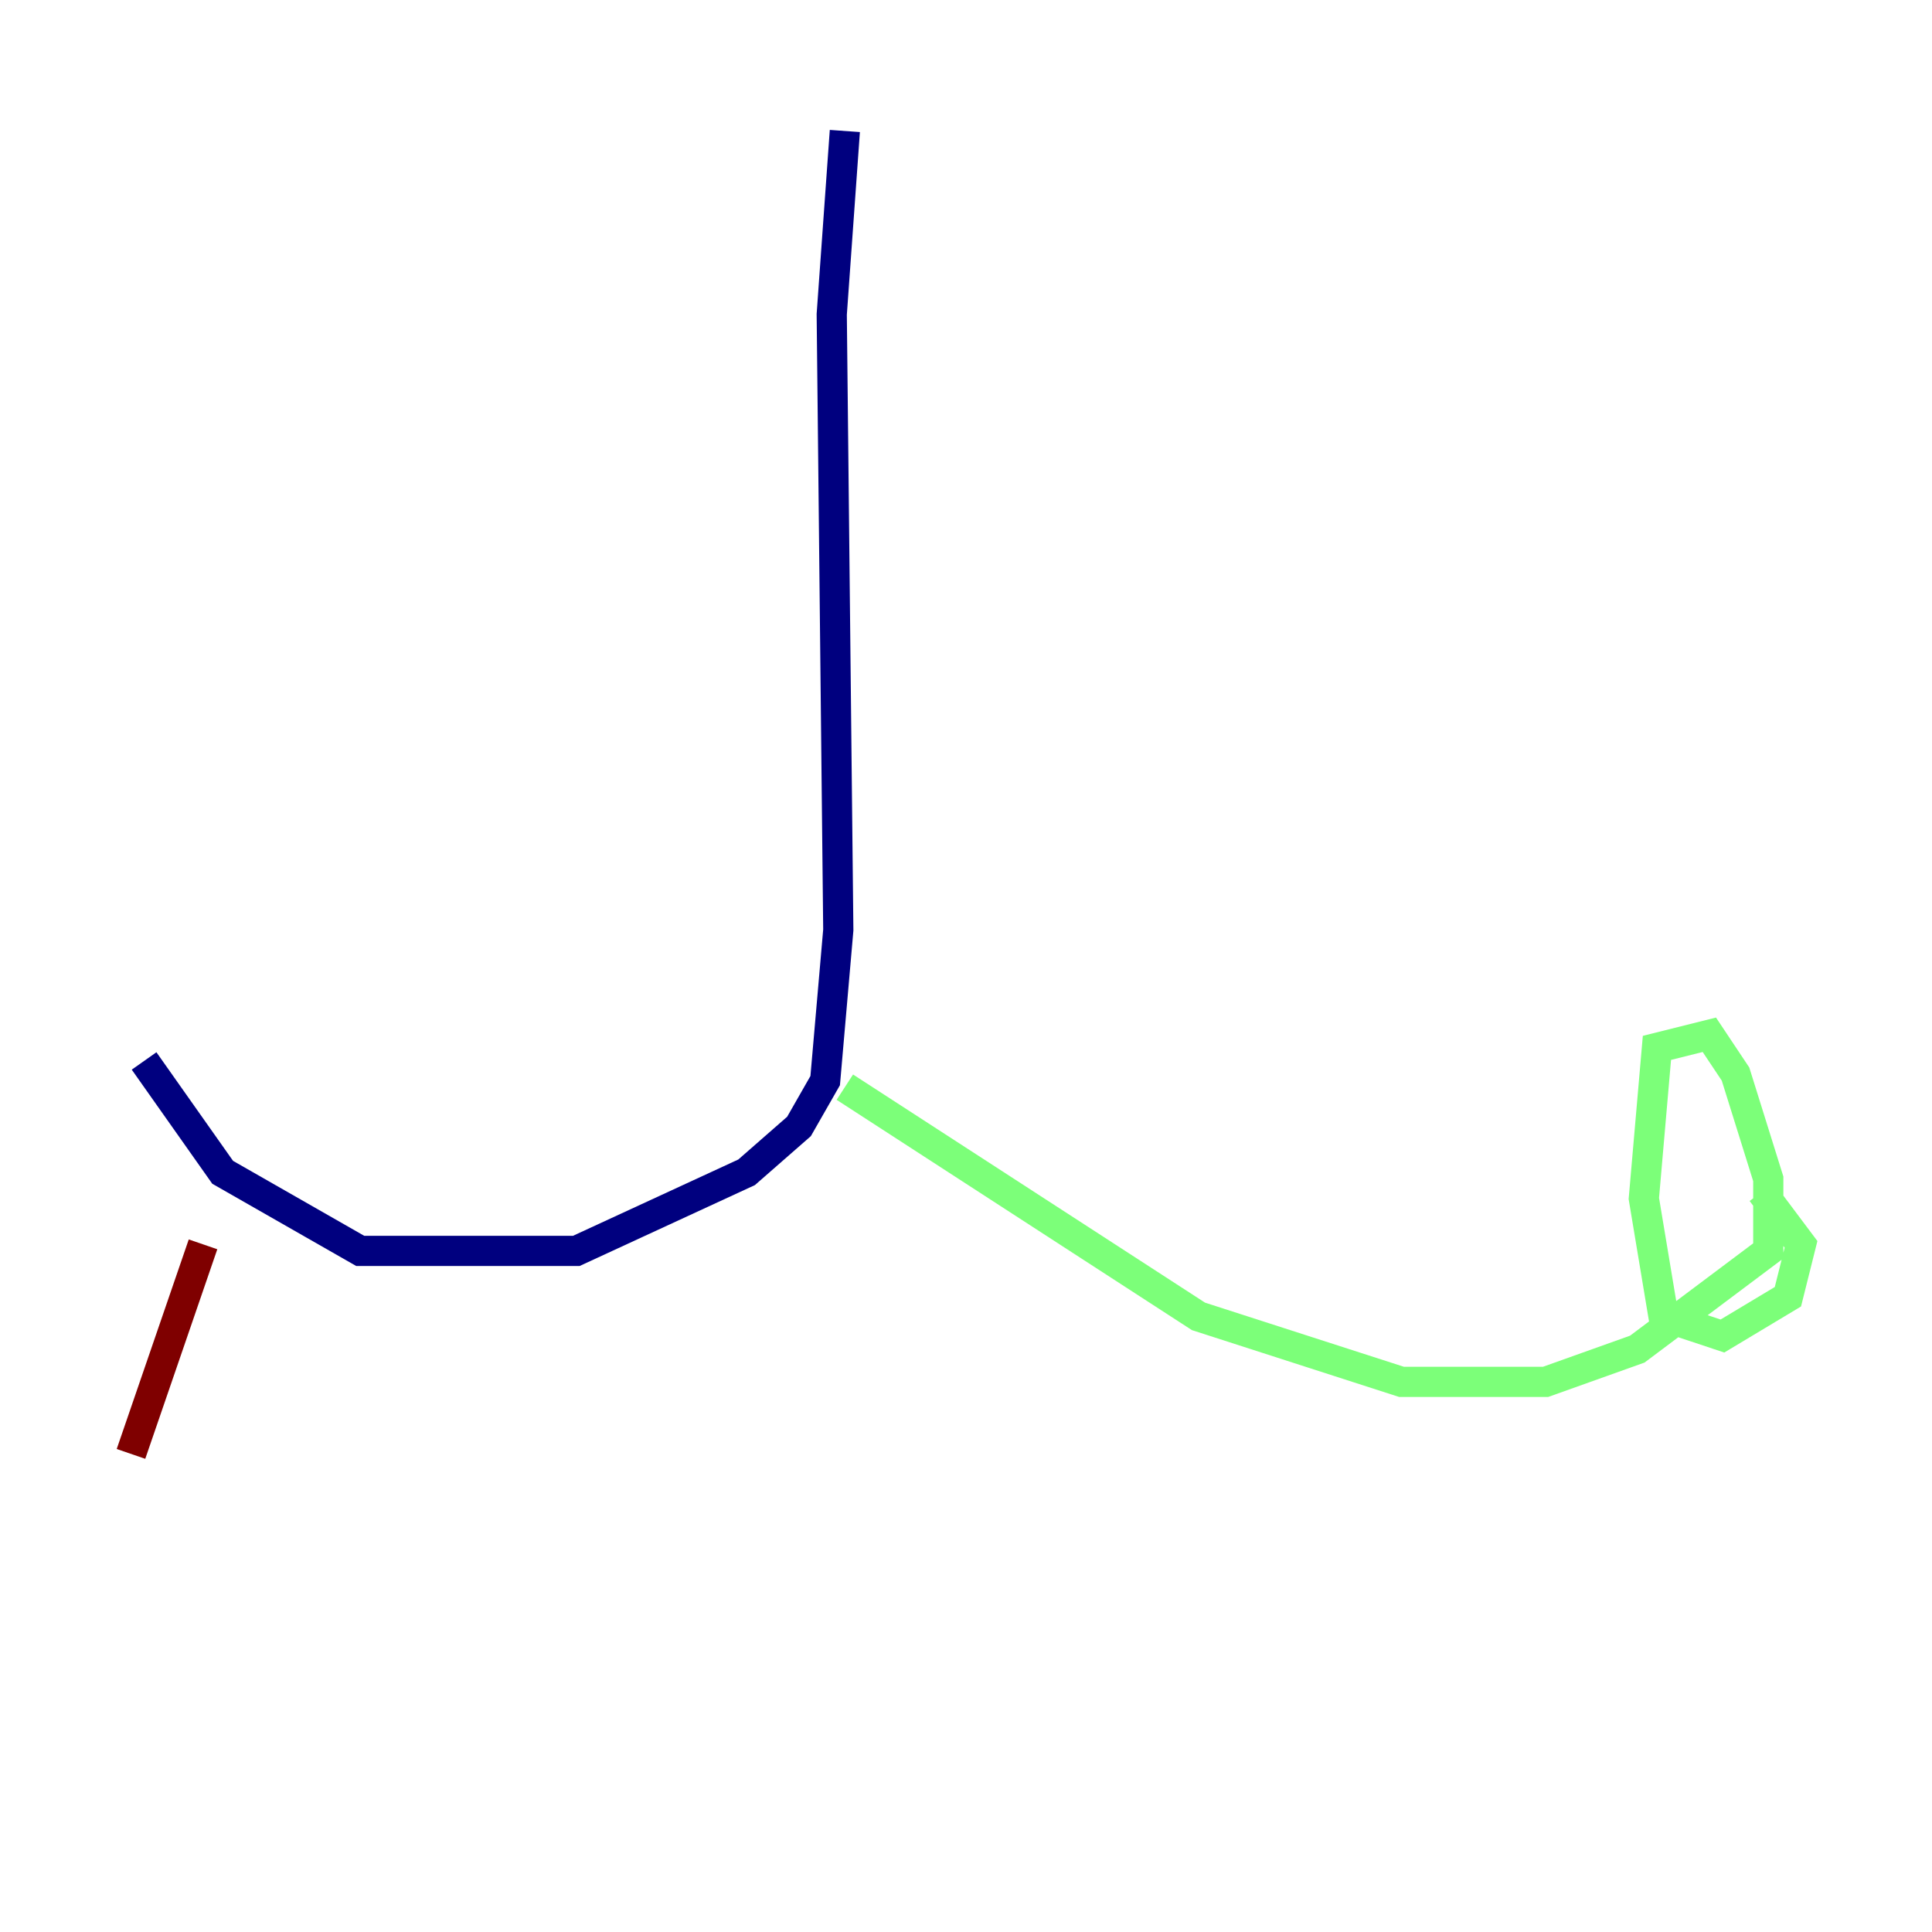 <?xml version="1.0" encoding="utf-8" ?>
<svg baseProfile="tiny" height="128" version="1.2" viewBox="0,0,128,128" width="128" xmlns="http://www.w3.org/2000/svg" xmlns:ev="http://www.w3.org/2001/xml-events" xmlns:xlink="http://www.w3.org/1999/xlink"><defs /><polyline fill="none" points="55.973,8.678 55.105,20.827 55.539,61.614 54.671,71.593 52.936,74.63 49.464,77.668 38.183,82.875 23.864,82.875 14.752,77.668 9.546,70.291" stroke="#00007f" stroke-width="2" /><polyline fill="none" points="55.973,72.027 79.403,87.214 92.854,91.552 102.4,91.552 108.475,89.383 117.153,82.875 117.153,78.102 114.983,71.159 113.248,68.556 109.776,69.424 108.909,79.403 110.21,87.214 114.115,88.515 118.454,85.912 119.322,82.441 116.719,78.969" stroke="#7cff79" stroke-width="2" /><polyline fill="none" points="8.678,96.325 13.451,82.441" stroke="#7f0000" stroke-width="2" /></svg>